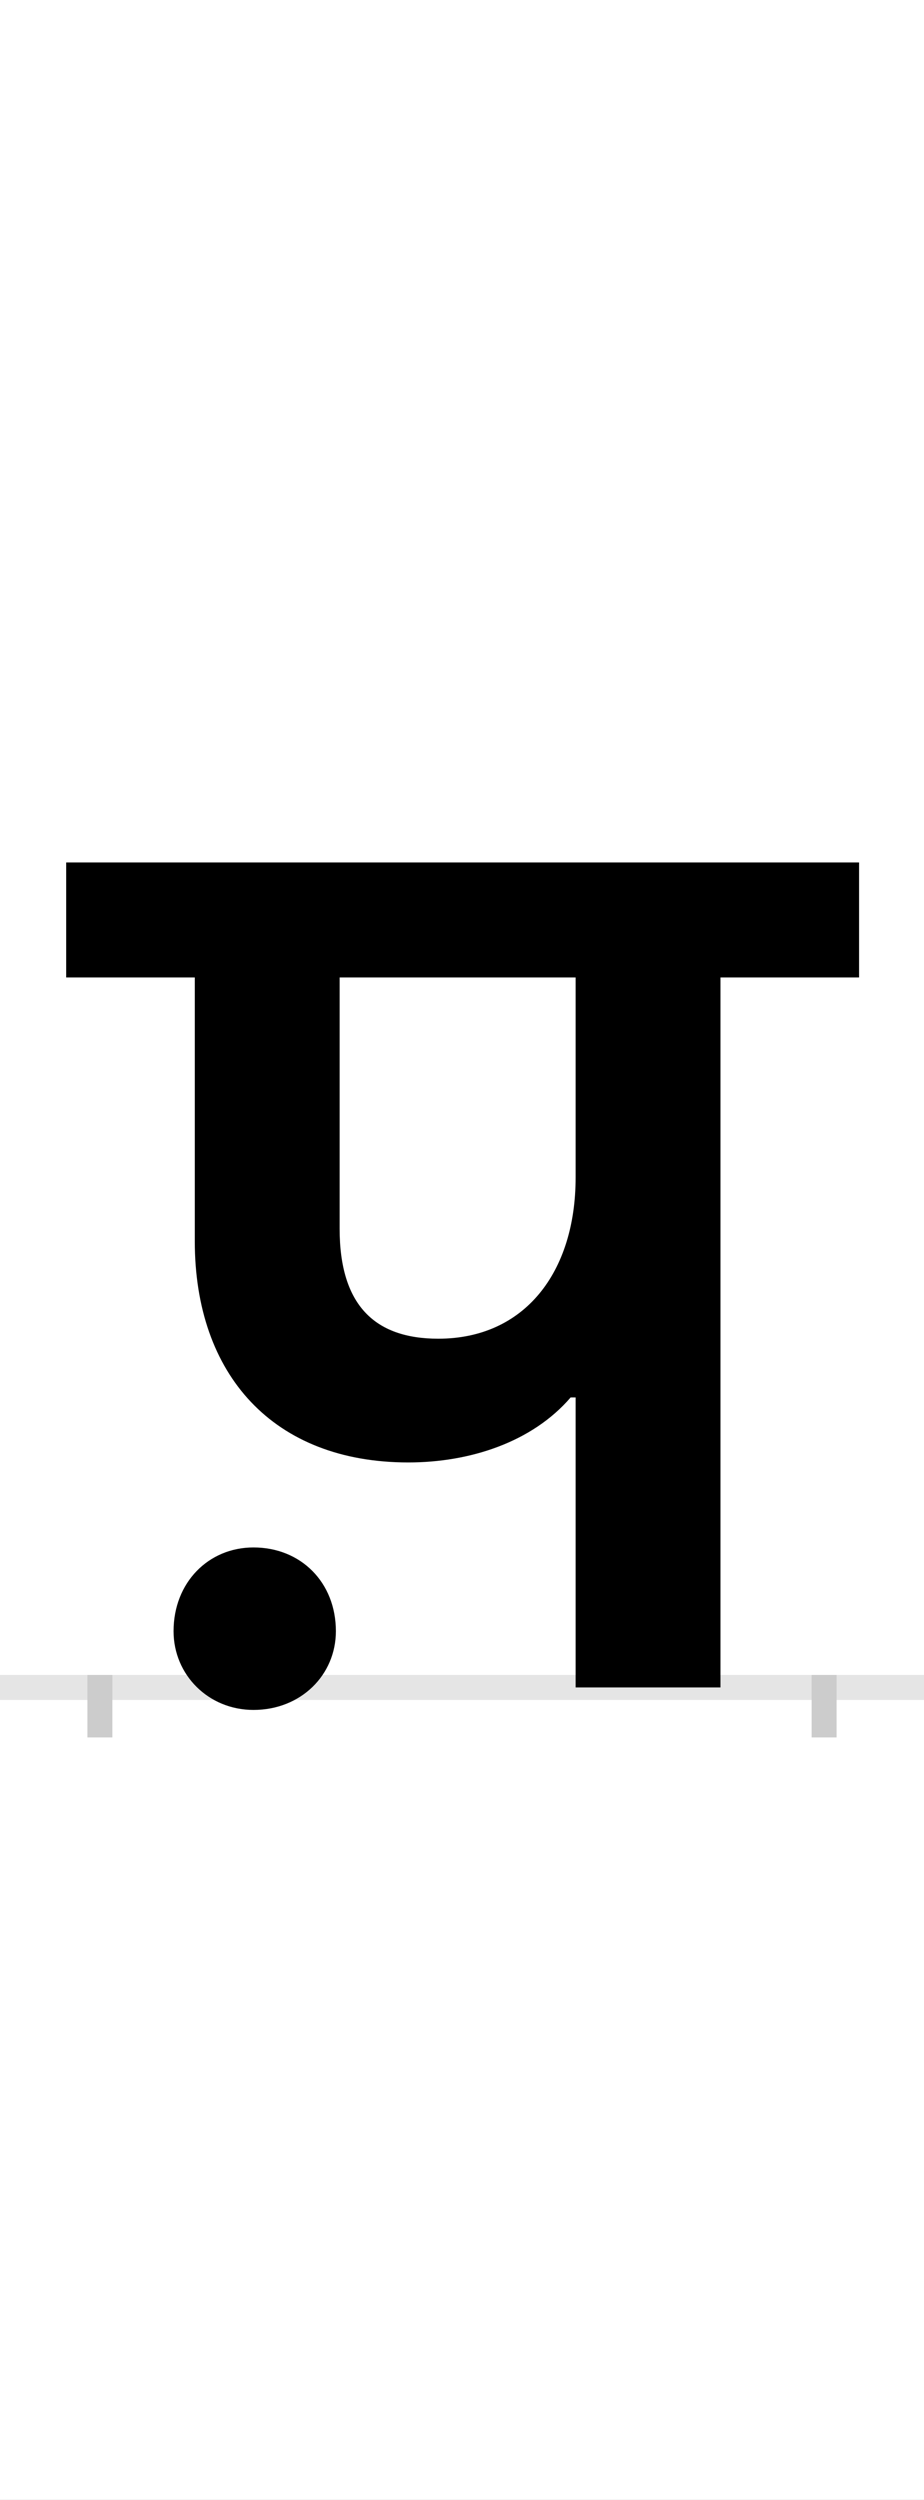 <?xml version="1.0" encoding="UTF-8"?>
<svg height="200.0" version="1.1" width="74.0" xmlns="http://www.w3.org/2000/svg" xmlns:xlink="http://www.w3.org/1999/xlink">
 <rect width="100%" height="100%" fill="#808080" stroke="none"/>
 <path d="M0,0 l74,0 l0,200 l-74,0 Z M0,0" fill="rgb(255,255,255)" transform="matrix(1,0,0,-1,0.0,200.0)"/>
 <path d="M0,0 l74,0" fill="none" stroke="rgb(229,229,229)" stroke-width="2" transform="matrix(1,0,0,-1,0.0,135.0)"/>
 <path d="M0,1 l0,-5" fill="none" stroke="rgb(204,204,204)" stroke-width="2" transform="matrix(1,0,0,-1,8.0,135.0)"/>
 <path d="M0,1 l0,-5" fill="none" stroke="rgb(204,204,204)" stroke-width="2" transform="matrix(1,0,0,-1,66.0,135.0)"/>
 <path d="M381,232 l0,-232 l116,0 l0,568 l111,0 l0,92 l-635,0 l0,-92 l103,0 l0,-211 c0,-107,63,-177,171,-177 c49,0,99,16,130,52 Z M381,408 c0,-76,-41,-129,-110,-129 c-51,0,-79,27,-79,88 l0,201 l189,0 Z M59,45 c0,-35,28,-63,64,-63 c38,0,66,28,66,63 c0,39,-28,67,-66,67 c-36,0,-64,-28,-64,-67 Z M59,45" fill="rgb(0,0,0)" transform="matrix(0.1,0.0,0.0,-0.1,8.0,135.0)"/>
</svg>